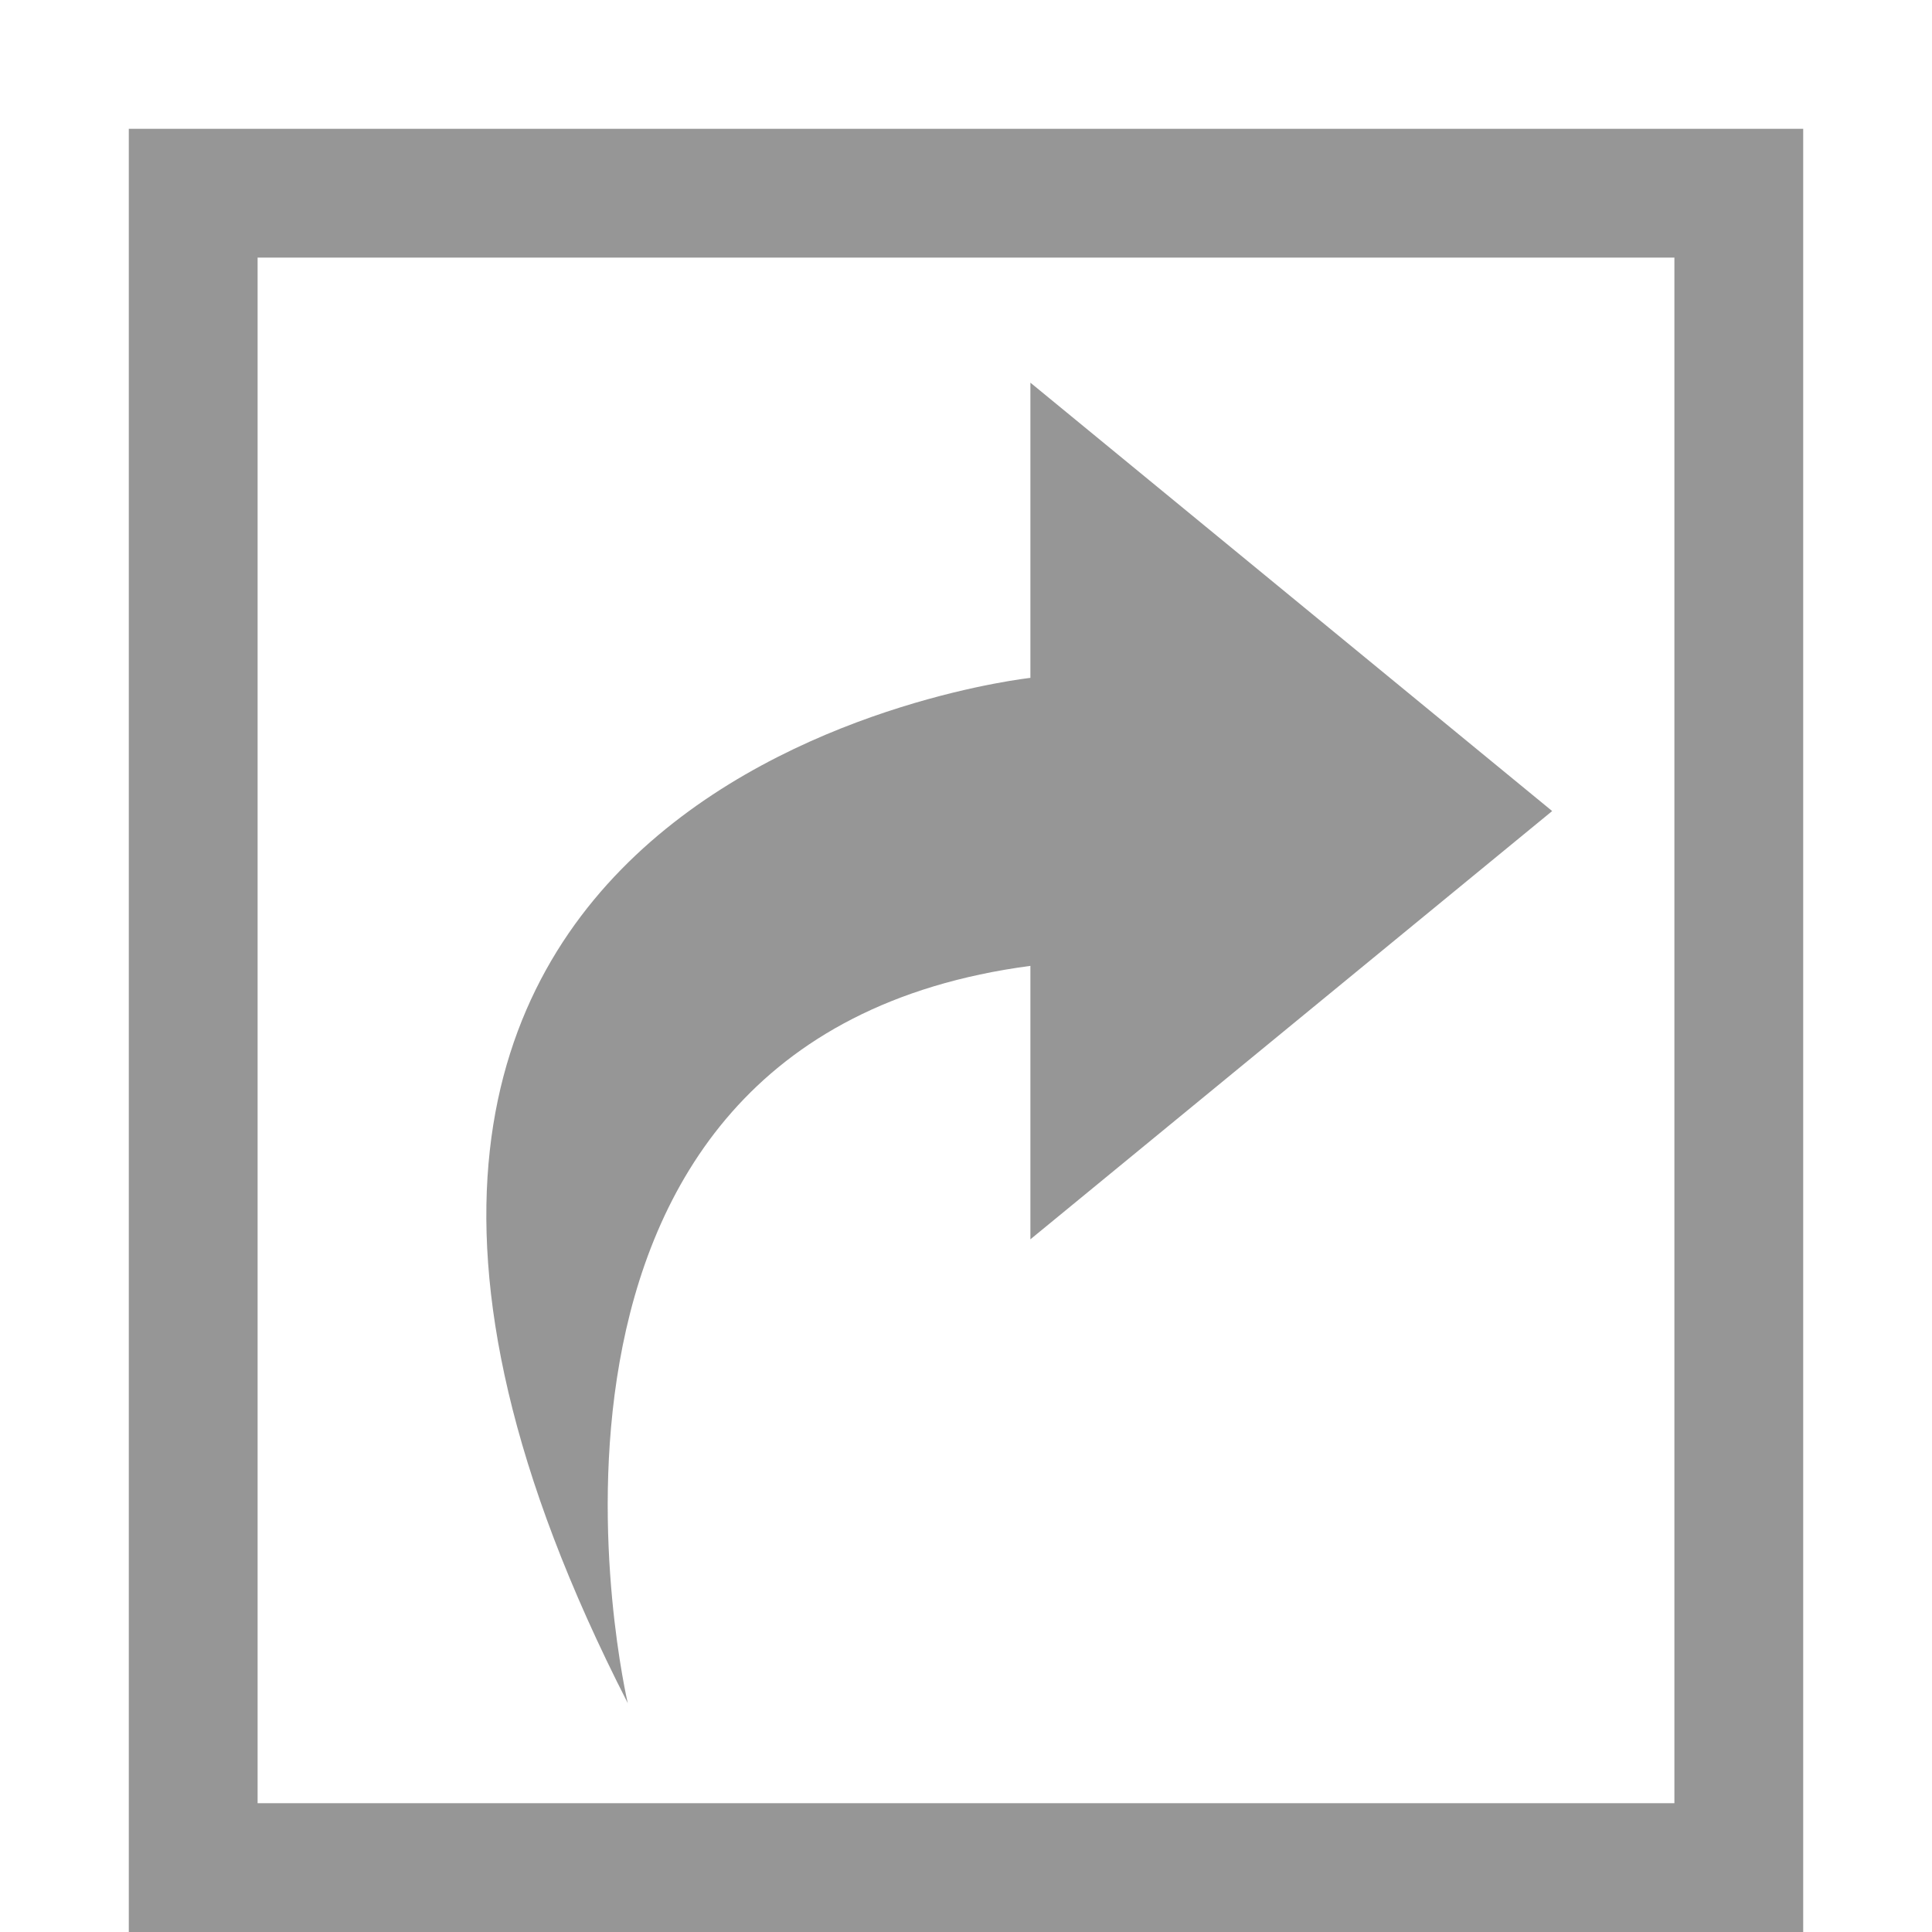 <?xml version="1.0" encoding="utf-8"?>
<!-- Generator: Adobe Illustrator 16.0.0, SVG Export Plug-In . SVG Version: 6.00 Build 0)  -->
<!DOCTYPE svg PUBLIC "-//W3C//DTD SVG 1.1//EN" "http://www.w3.org/Graphics/SVG/1.1/DTD/svg11.dtd">
<svg version="1.1" id="Layer_1" xmlns="http://www.w3.org/2000/svg" xmlns:xlink="http://www.w3.org/1999/xlink" x="0px" y="0px"
	 width="15px" height="15px" viewBox="0 0 15 15" enable-background="new 0 0 15 15" xml:space="preserve">
<path fill="#969696" d="M12.051,6.297L8,2.971v2.292c0,0-6.823,0.74-3.126,7.96c0,0-1.212-5.151,3.126-5.724v2.123L12.051,6.297z"/>
<rect x="1.5" y="1.5" fill="none" stroke="#969696" stroke-miterlimit="10" width="12" height="13"/>
</svg>
